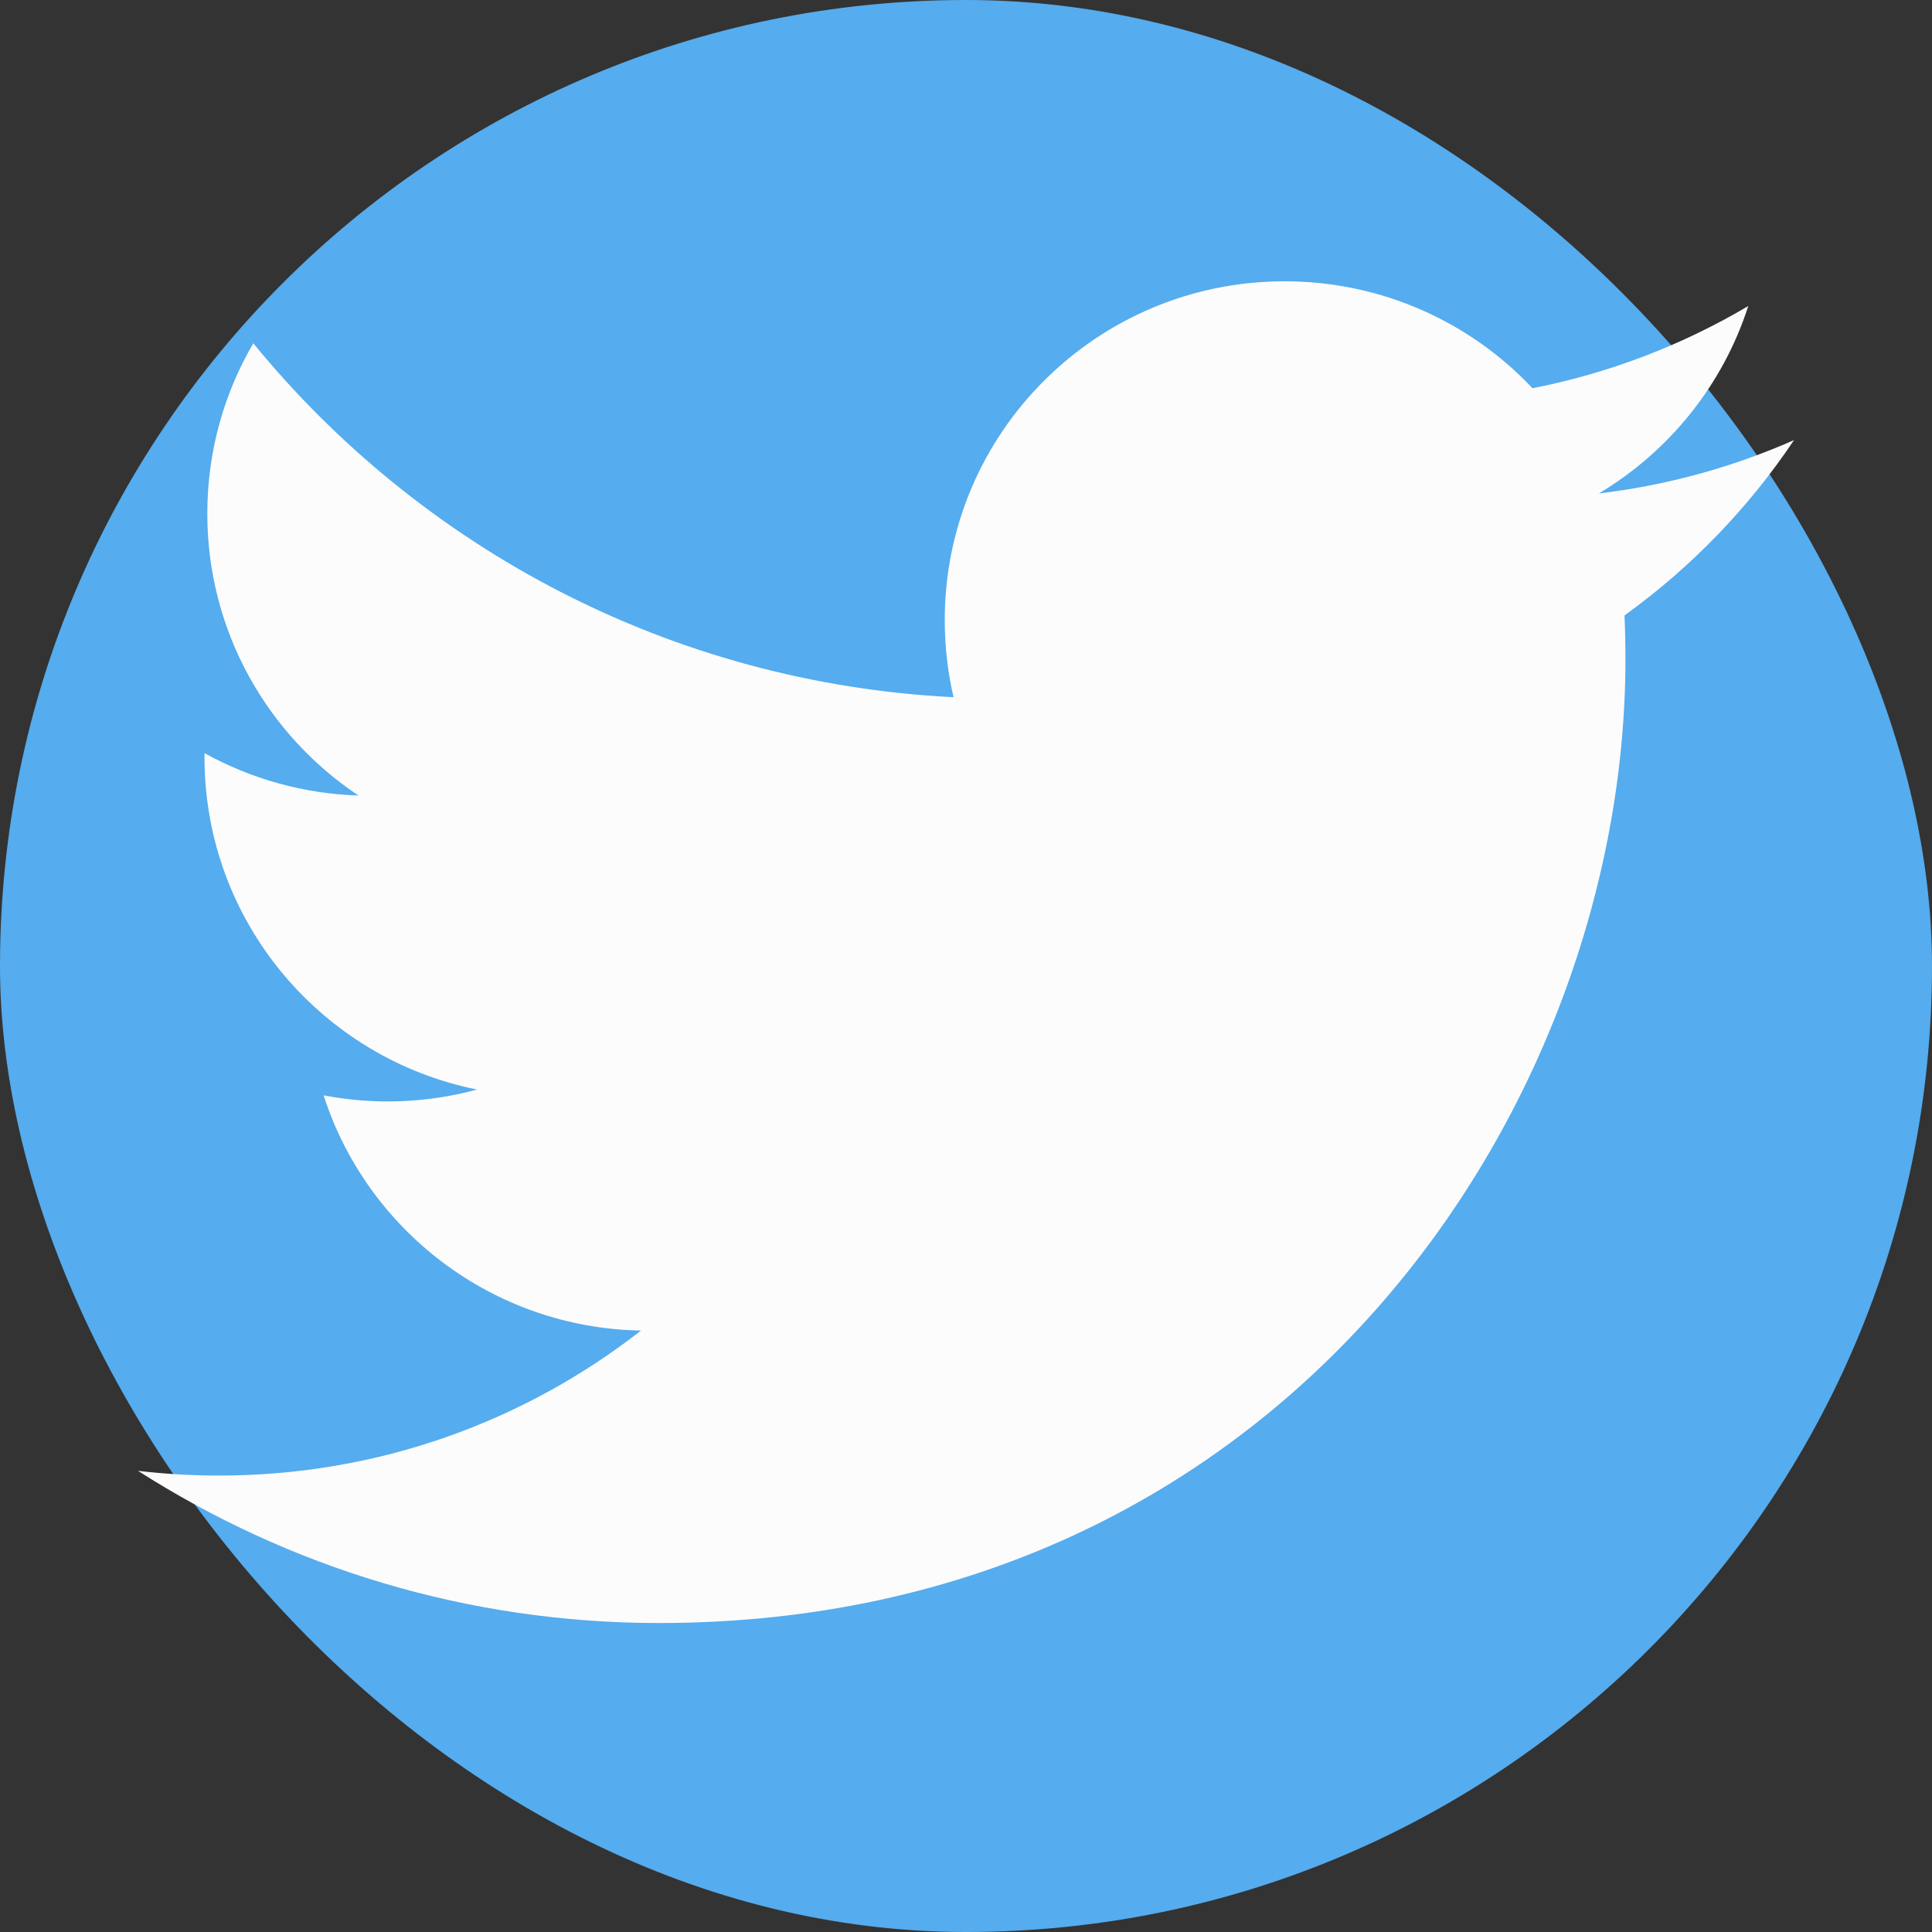 <svg width="40" height="40" viewBox="0 0 40 40" fill="none" xmlns="http://www.w3.org/2000/svg">
<rect x="0" y="0" width="40" height="40" fill="#333333" stroke="none"/>
<rect width="40" height="40" rx="20" fill="#55ACEE"/>
<g clip-path="url(#clip0_118_10)">
<path d="M37.143 9.112C35.859 9.679 34.497 10.051 33.103 10.216C34.555 9.348 35.67 7.974 36.196 6.336C34.815 7.153 33.304 7.729 31.729 8.038C30.446 6.675 28.618 5.824 26.595 5.824C22.71 5.824 19.56 8.964 19.56 12.836C19.56 13.386 19.622 13.921 19.742 14.435C13.896 14.142 8.713 11.35 5.244 7.107C4.638 8.143 4.292 9.348 4.292 10.633C4.292 13.066 5.534 15.213 7.421 16.47C6.304 16.435 5.211 16.134 4.235 15.593C4.234 15.622 4.234 15.652 4.234 15.681C4.234 19.079 6.659 21.913 9.877 22.558C8.841 22.839 7.754 22.88 6.7 22.678C7.595 25.464 10.193 27.492 13.271 27.548C10.864 29.429 7.831 30.55 4.535 30.55C3.967 30.55 3.407 30.517 2.857 30.452C5.97 32.442 9.667 33.603 13.64 33.603C26.578 33.603 33.653 22.917 33.653 13.65C33.653 13.345 33.647 13.043 33.633 12.742C35.01 11.75 36.199 10.521 37.143 9.112Z" fill="#FCFCFD"/>
</g>
<defs>
<clipPath id="clip0_118_10">
<rect width="34.286" height="27.907" fill="white" transform="translate(2.857 5.714)"/>
</clipPath>
</defs>
</svg>
